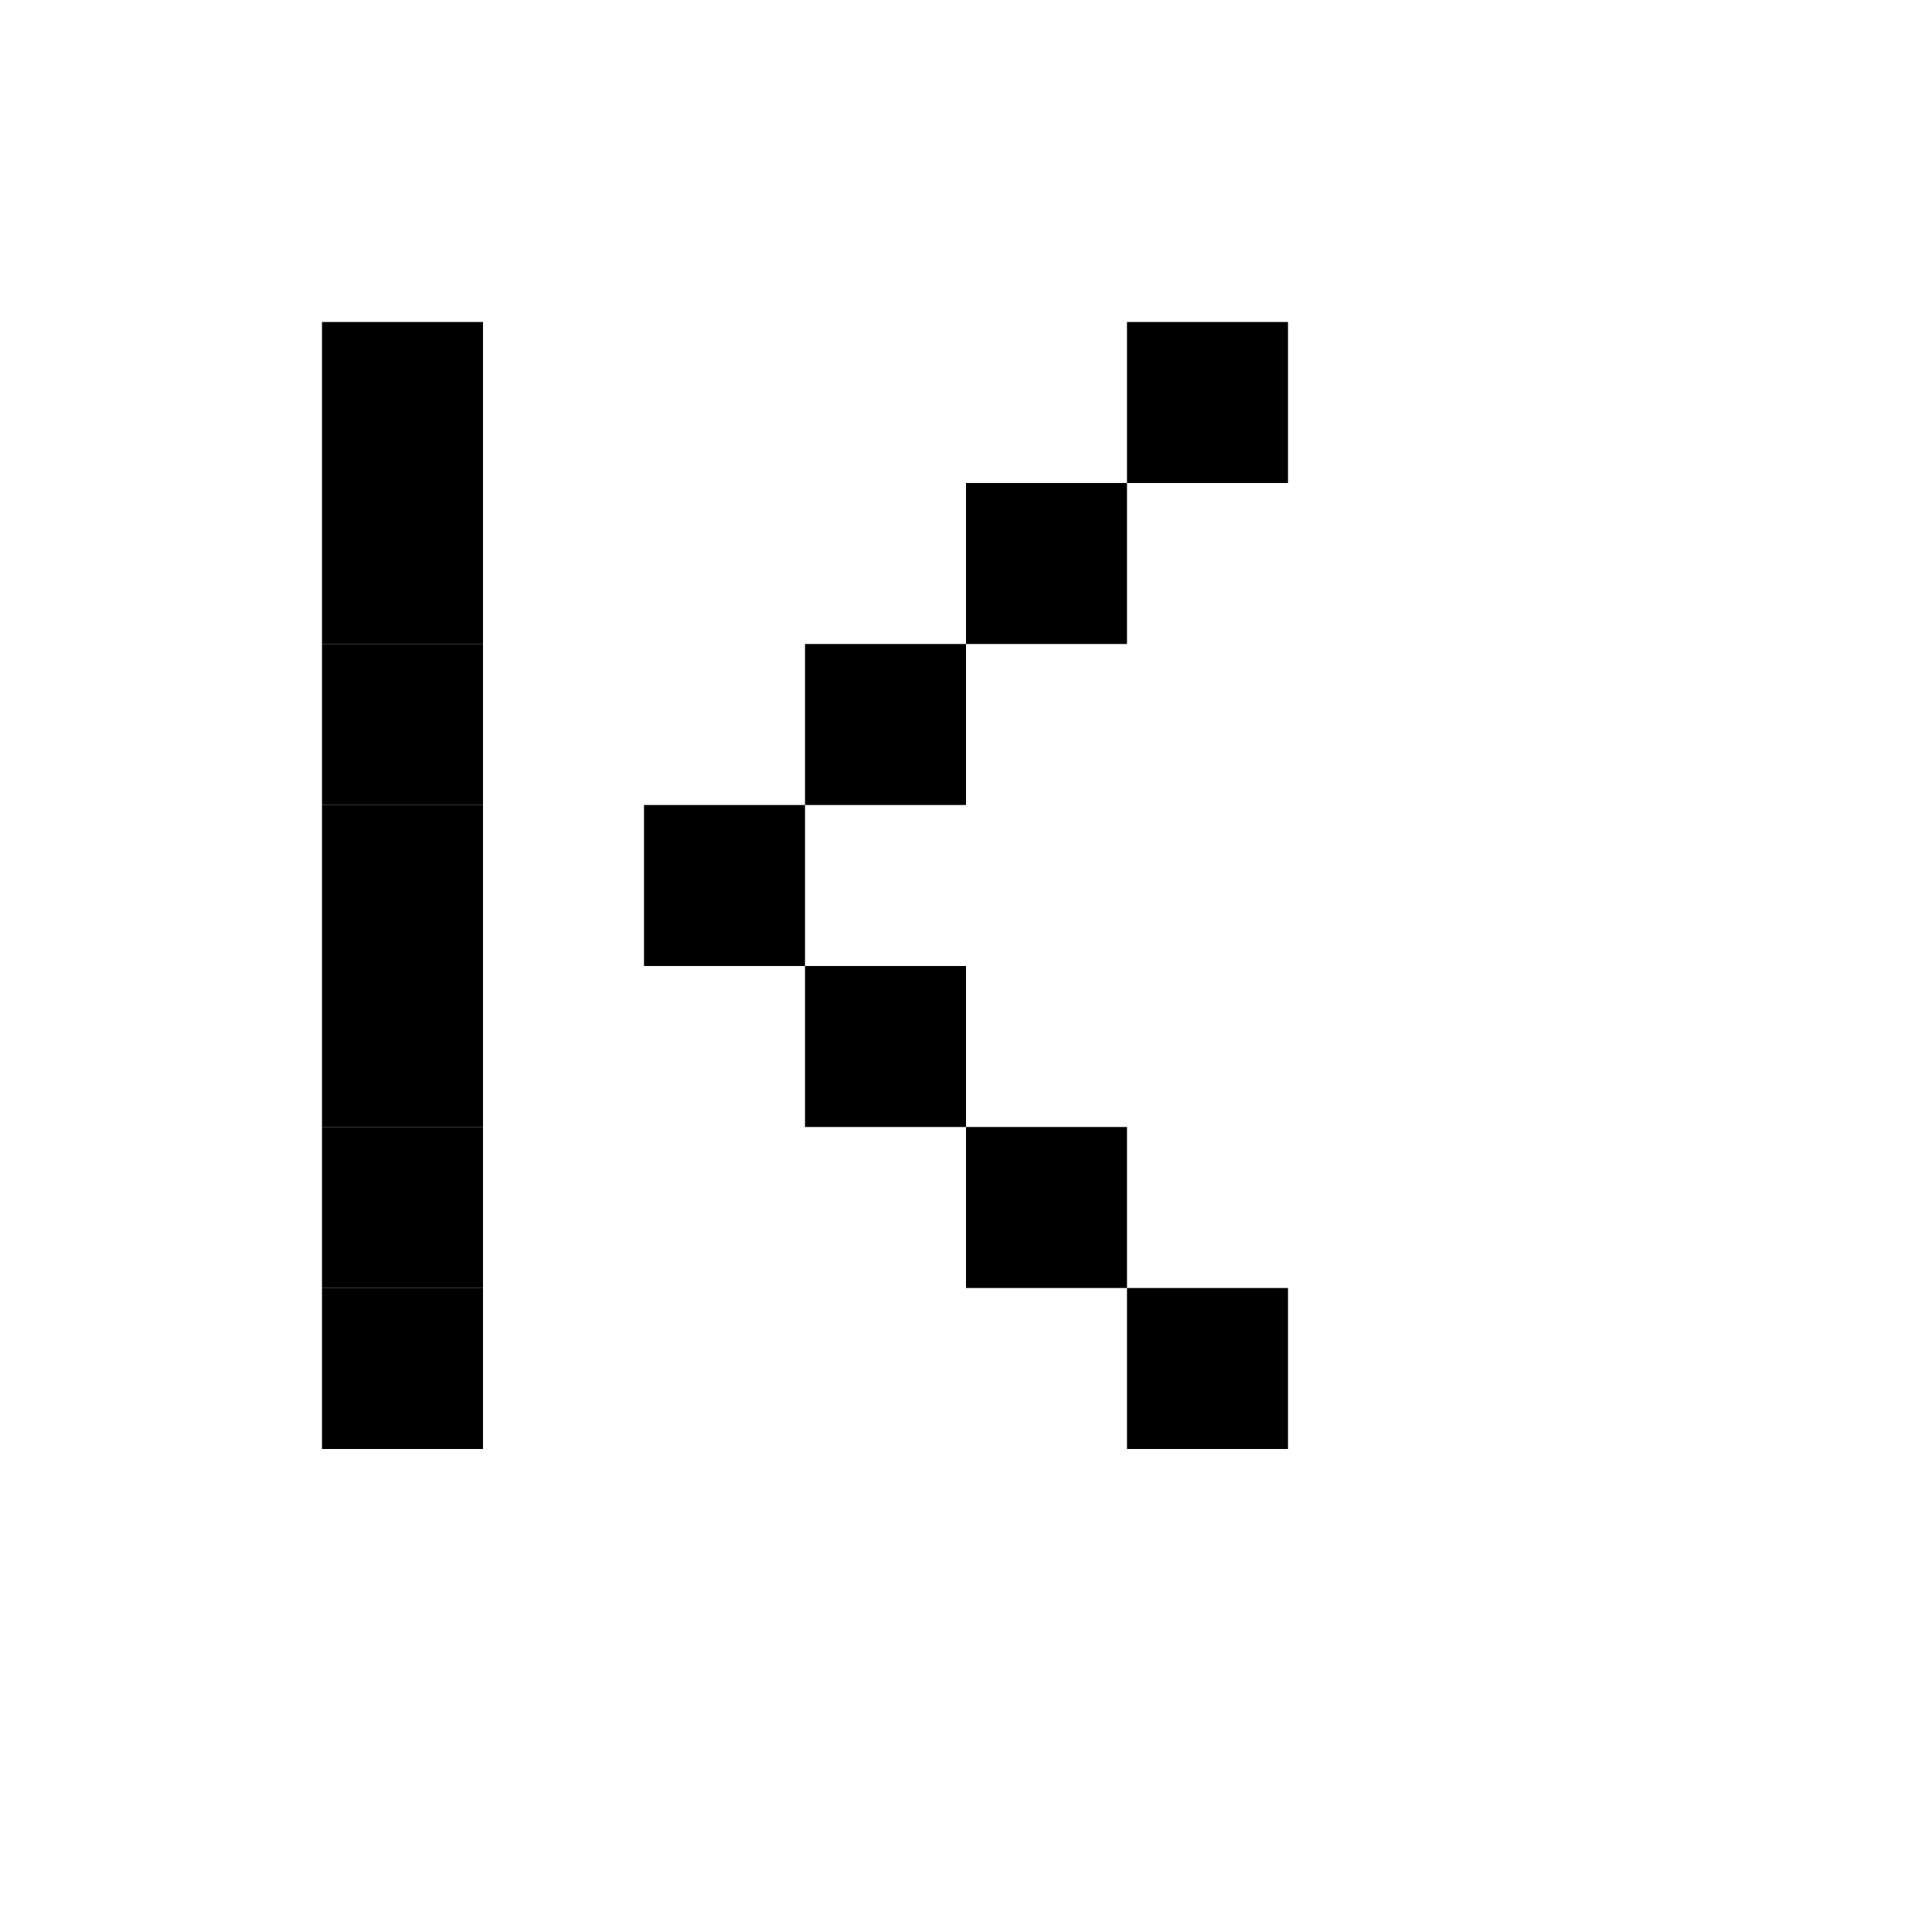 
    <svg
      xmlns="http://www.w3.org/2000/svg"
      width="12"
      height="12"
      viewBox="0 0 12 12"
      fill="currentColor"
      stroke="none"
      strokeWidth="2"
      shapeRendering="crispEdges"
      stroke-linecap="butt"
      stroke-linejoin="miter"
    ><rect x="2" y="2" width="1" height="1" /><rect x="7" y="2" width="1" height="1" /><rect x="2" y="3" width="1" height="1" /><rect x="6" y="3" width="1" height="1" /><rect x="2" y="4" width="1" height="1" /><rect x="5" y="4" width="1" height="1" /><rect x="2" y="5" width="1" height="1" /><rect x="4" y="5" width="1" height="1" /><rect x="2" y="6" width="1" height="1" /><rect x="5" y="6" width="1" height="1" /><rect x="2" y="7" width="1" height="1" /><rect x="6" y="7" width="1" height="1" /><rect x="2" y="8" width="1" height="1" /><rect x="7" y="8" width="1" height="1" /></svg>